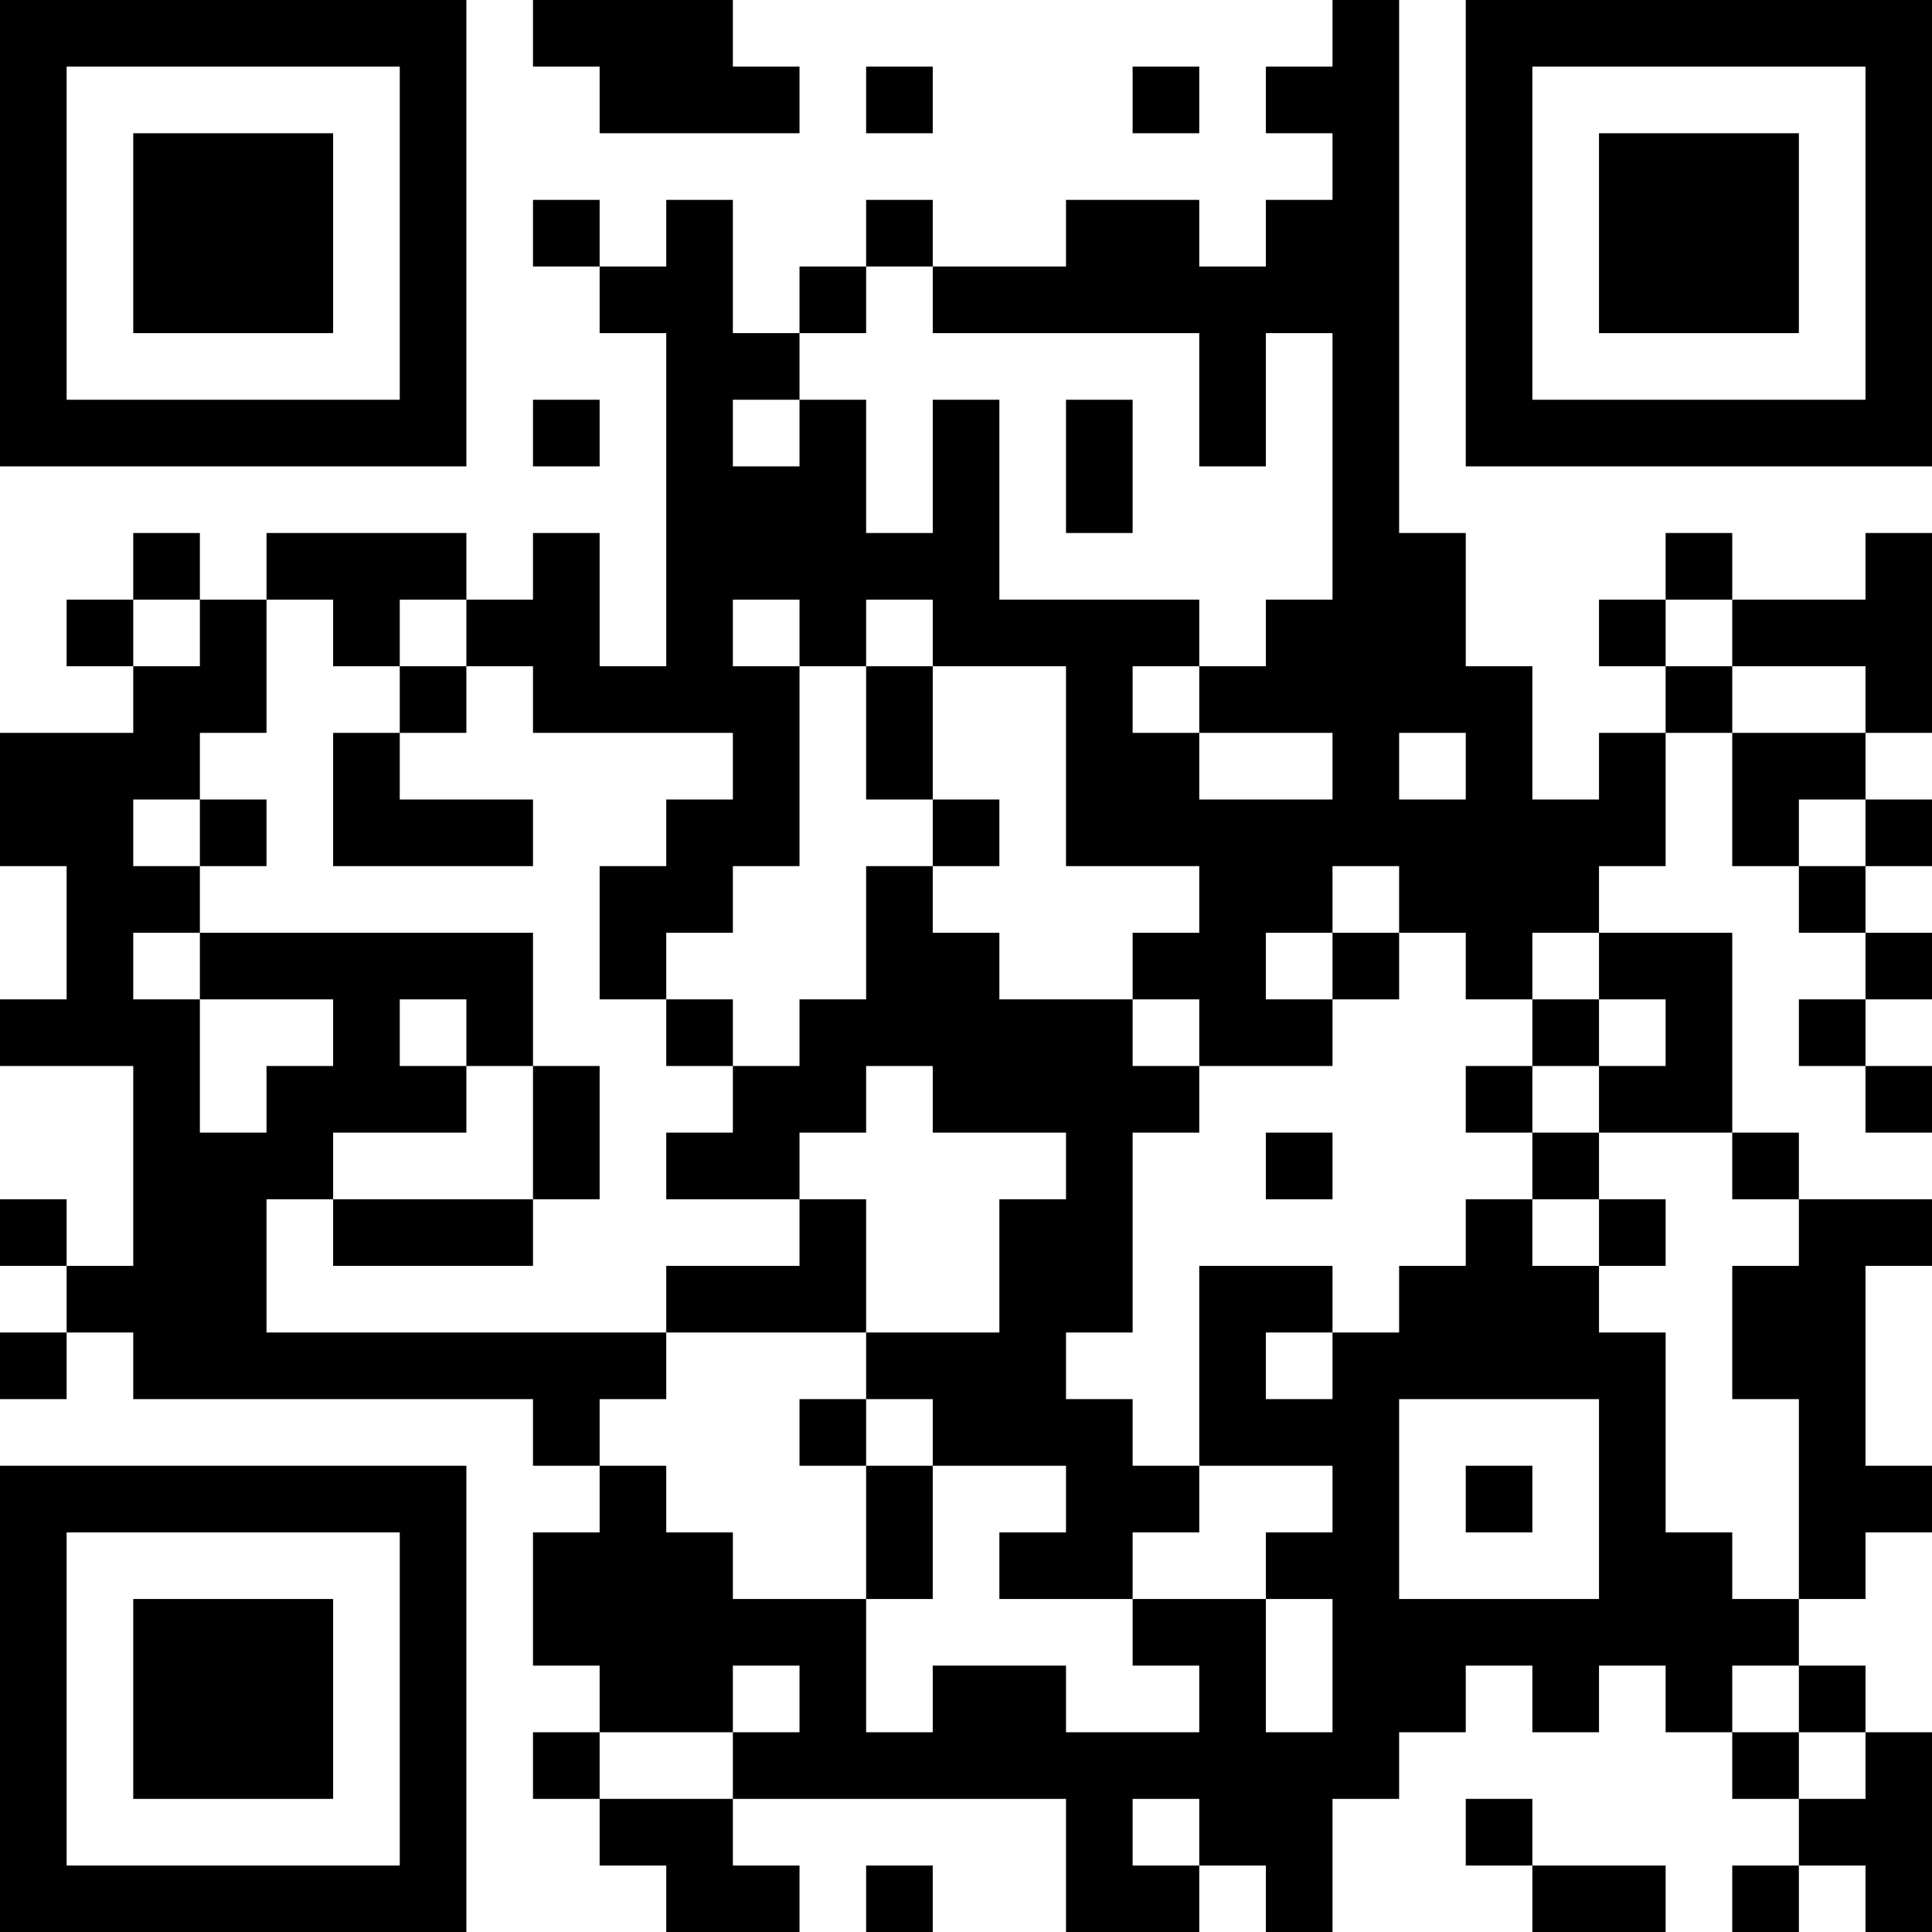 <?xml version="1.0" encoding="UTF-8"?>
<svg xmlns="http://www.w3.org/2000/svg" version="1.1" width="200" height="200" viewBox="0 0 200 200"><rect x="0" y="0" width="200" height="200" fill="#ffffff"/><g transform="scale(6.897)"><g transform="translate(0,0)"><path fill-rule="evenodd" d="M8 0L8 1L9 1L9 2L12 2L12 1L11 1L11 0ZM20 0L20 1L19 1L19 2L20 2L20 3L19 3L19 4L18 4L18 3L16 3L16 4L14 4L14 3L13 3L13 4L12 4L12 5L11 5L11 3L10 3L10 4L9 4L9 3L8 3L8 4L9 4L9 5L10 5L10 10L9 10L9 8L8 8L8 9L7 9L7 8L4 8L4 9L3 9L3 8L2 8L2 9L1 9L1 10L2 10L2 11L0 11L0 13L1 13L1 15L0 15L0 16L2 16L2 19L1 19L1 18L0 18L0 19L1 19L1 20L0 20L0 21L1 21L1 20L2 20L2 21L8 21L8 22L9 22L9 23L8 23L8 25L9 25L9 26L8 26L8 27L9 27L9 28L10 28L10 29L12 29L12 28L11 28L11 27L16 27L16 29L18 29L18 28L19 28L19 29L20 29L20 27L21 27L21 26L22 26L22 25L23 25L23 26L24 26L24 25L25 25L25 26L26 26L26 27L27 27L27 28L26 28L26 29L27 29L27 28L28 28L28 29L29 29L29 26L28 26L28 25L27 25L27 24L28 24L28 23L29 23L29 22L28 22L28 19L29 19L29 18L27 18L27 17L26 17L26 14L24 14L24 13L25 13L25 11L26 11L26 13L27 13L27 14L28 14L28 15L27 15L27 16L28 16L28 17L29 17L29 16L28 16L28 15L29 15L29 14L28 14L28 13L29 13L29 12L28 12L28 11L29 11L29 8L28 8L28 9L26 9L26 8L25 8L25 9L24 9L24 10L25 10L25 11L24 11L24 12L23 12L23 10L22 10L22 8L21 8L21 0ZM13 1L13 2L14 2L14 1ZM17 1L17 2L18 2L18 1ZM13 4L13 5L12 5L12 6L11 6L11 7L12 7L12 6L13 6L13 8L14 8L14 6L15 6L15 9L18 9L18 10L17 10L17 11L18 11L18 12L20 12L20 11L18 11L18 10L19 10L19 9L20 9L20 5L19 5L19 7L18 7L18 5L14 5L14 4ZM8 6L8 7L9 7L9 6ZM16 6L16 8L17 8L17 6ZM2 9L2 10L3 10L3 9ZM4 9L4 11L3 11L3 12L2 12L2 13L3 13L3 14L2 14L2 15L3 15L3 17L4 17L4 16L5 16L5 15L3 15L3 14L8 14L8 16L7 16L7 15L6 15L6 16L7 16L7 17L5 17L5 18L4 18L4 20L10 20L10 21L9 21L9 22L10 22L10 23L11 23L11 24L13 24L13 26L14 26L14 25L16 25L16 26L18 26L18 25L17 25L17 24L19 24L19 26L20 26L20 24L19 24L19 23L20 23L20 22L18 22L18 19L20 19L20 20L19 20L19 21L20 21L20 20L21 20L21 19L22 19L22 18L23 18L23 19L24 19L24 20L25 20L25 23L26 23L26 24L27 24L27 21L26 21L26 19L27 19L27 18L26 18L26 17L24 17L24 16L25 16L25 15L24 15L24 14L23 14L23 15L22 15L22 14L21 14L21 13L20 13L20 14L19 14L19 15L20 15L20 16L18 16L18 15L17 15L17 14L18 14L18 13L16 13L16 10L14 10L14 9L13 9L13 10L12 10L12 9L11 9L11 10L12 10L12 13L11 13L11 14L10 14L10 15L9 15L9 13L10 13L10 12L11 12L11 11L8 11L8 10L7 10L7 9L6 9L6 10L5 10L5 9ZM25 9L25 10L26 10L26 11L28 11L28 10L26 10L26 9ZM6 10L6 11L5 11L5 13L8 13L8 12L6 12L6 11L7 11L7 10ZM13 10L13 12L14 12L14 13L13 13L13 15L12 15L12 16L11 16L11 15L10 15L10 16L11 16L11 17L10 17L10 18L12 18L12 19L10 19L10 20L13 20L13 21L12 21L12 22L13 22L13 24L14 24L14 22L16 22L16 23L15 23L15 24L17 24L17 23L18 23L18 22L17 22L17 21L16 21L16 20L17 20L17 17L18 17L18 16L17 16L17 15L15 15L15 14L14 14L14 13L15 13L15 12L14 12L14 10ZM21 11L21 12L22 12L22 11ZM3 12L3 13L4 13L4 12ZM27 12L27 13L28 13L28 12ZM20 14L20 15L21 15L21 14ZM23 15L23 16L22 16L22 17L23 17L23 18L24 18L24 19L25 19L25 18L24 18L24 17L23 17L23 16L24 16L24 15ZM8 16L8 18L5 18L5 19L8 19L8 18L9 18L9 16ZM13 16L13 17L12 17L12 18L13 18L13 20L15 20L15 18L16 18L16 17L14 17L14 16ZM19 17L19 18L20 18L20 17ZM13 21L13 22L14 22L14 21ZM21 21L21 24L24 24L24 21ZM22 22L22 23L23 23L23 22ZM11 25L11 26L9 26L9 27L11 27L11 26L12 26L12 25ZM26 25L26 26L27 26L27 27L28 27L28 26L27 26L27 25ZM17 27L17 28L18 28L18 27ZM22 27L22 28L23 28L23 29L25 29L25 28L23 28L23 27ZM13 28L13 29L14 29L14 28ZM0 0L0 7L7 7L7 0ZM1 1L1 6L6 6L6 1ZM2 2L2 5L5 5L5 2ZM22 0L22 7L29 7L29 0ZM23 1L23 6L28 6L28 1ZM24 2L24 5L27 5L27 2ZM0 22L0 29L7 29L7 22ZM1 23L1 28L6 28L6 23ZM2 24L2 27L5 27L5 24Z" fill="#000000"/></g></g></svg>

